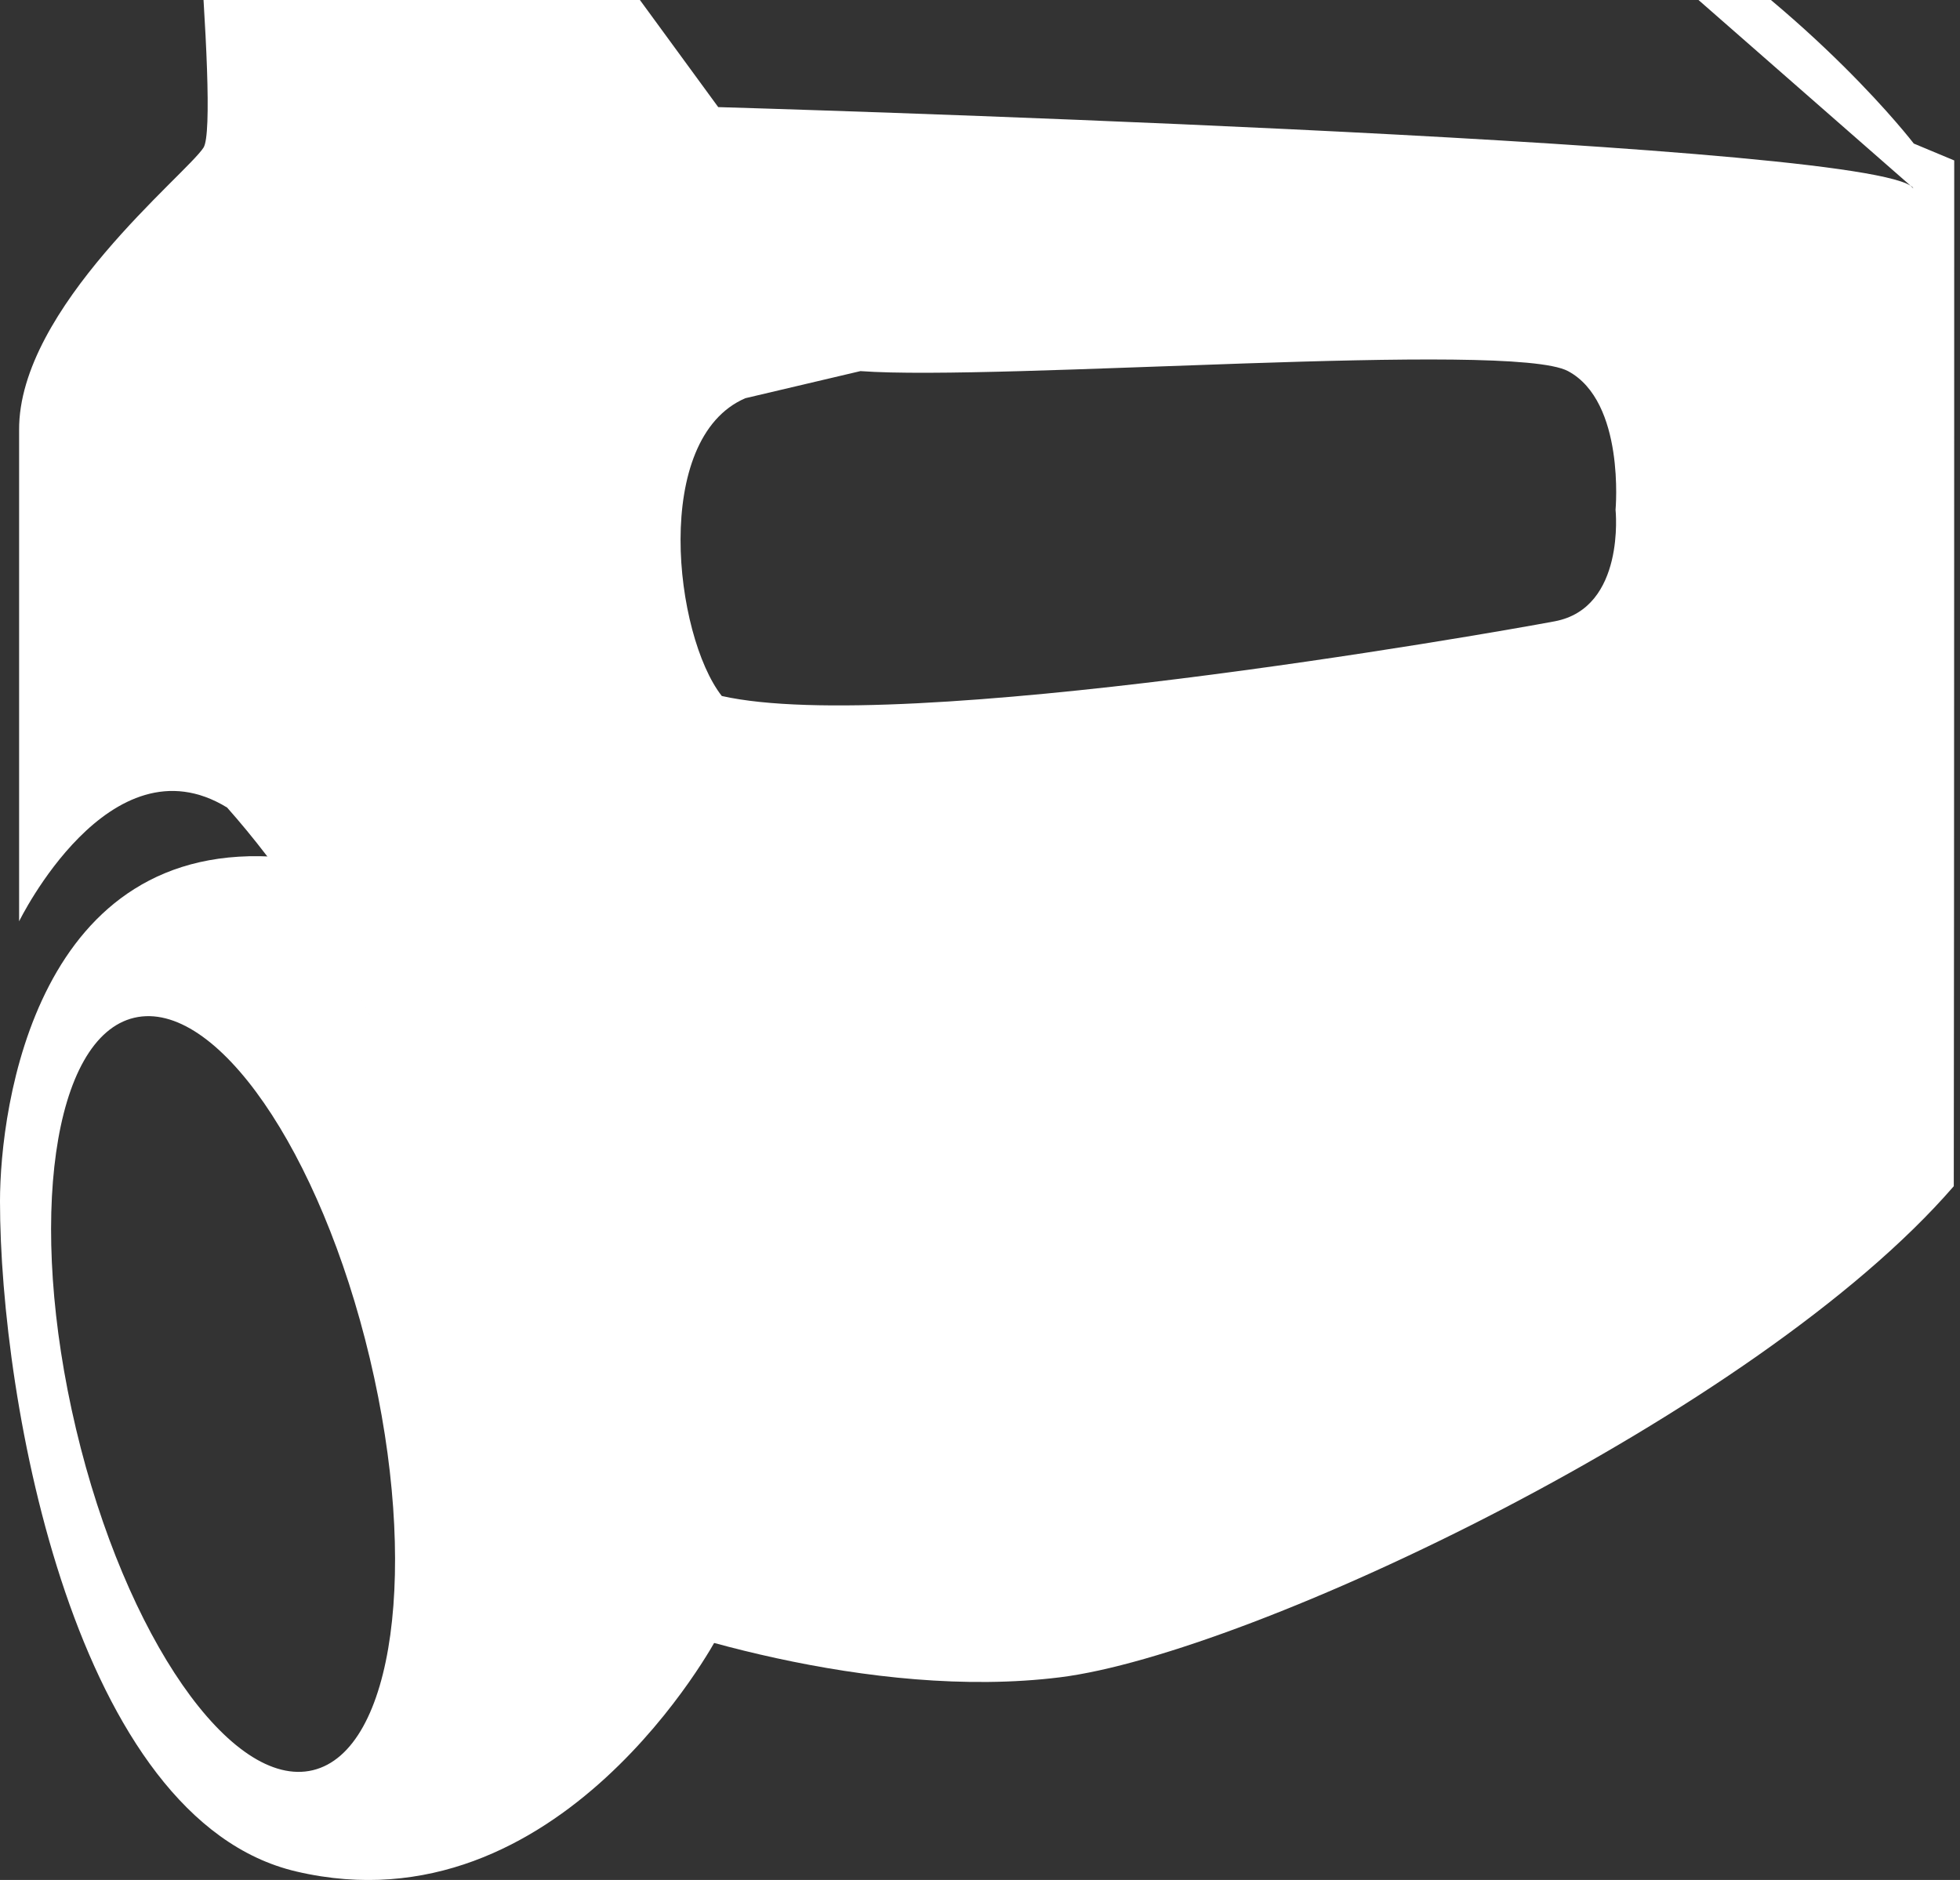<?xml version="1.0" encoding="utf-8"?>
<!-- Generator: Adobe Illustrator 24.0.0, SVG Export Plug-In . SVG Version: 6.00 Build 0)  -->
<svg version="1.1" id="Calque_1" xmlns="http://www.w3.org/2000/svg" xmlns:xlink="http://www.w3.org/1999/xlink" x="0px" y="0px"
	 viewBox="0 0 441 423" style="enable-background:new 0 0 441 423;" xml:space="preserve">
<rect x="0" y="0" width="441" height="423" fill="#333333" stroke="none"/>
<style type="text/css">
	.st0{clip-path:url(#SVGID_2_);}
	.st1{fill:#FFFFFF;}
</style>
<g>
	<defs>
		<rect id="SVGID_1_" y="-96" width="440.2" height="519"/>
	</defs>
	<clipPath id="SVGID_2_">
		<use xlink:href="#SVGID_1_"  style="overflow:visible;"/>
	</clipPath>
	<g class="st0">
		<path class="st1" d="M63.5,192.9C8.3,188.2,0,248.8,0,270.3c0,45,16.9,139.2,66.7,150.8c59.4,13.9,94.7-52.7,94.7-52.7L63.5,192.9
			z M70.4,398.3c-18.3,4.4-42.2-30-53.3-76.8s-5.2-88.2,13.1-92.5s41.9,29.9,53,76.6S88.7,393.9,70.4,398.3z"/>
		<path class="st1" d="M439.7,36.1l-9.1-3.8c0,0-22.1-28.9-60.9-53.3v-6.9c0,0,26.7-20.6-25.9-38.8s-102.5-38.8-220.9-24.4
			C80.6-86,53.4-81.3,35.9-77.4C4.3-70.4,4.3-66,4.3-66v14.2l36.2-11.8c0,0,9.1,90.8,5.3,96.8C42,39.2,4.1,69.3,4.3,96.8v110.5
			c0,0,20.4-41.8,46.8-25.6c22.9,25.8,57.1,79.9,78.5,177.4c17.5,7.6,66.3,23.6,108.9,18.3c42.7-5.3,156.9-59.4,201.1-110.5
			C439.7,199.9,439.7,36.1,439.7,36.1z M349.8,139.8c-16,3-147,25.9-187.4,16.8c-10.7-13.7-15.8-57.9,5.3-67l25.9-6.1
			c31.2,2.3,146.3-6.9,159.2,0s10.7,31.2,10.7,31.2S365.8,136.8,349.8,139.8z M161.6,24.1L120-32.8l56.7-26.6
			c0,0,123.4,8.4,161.1,30.1L369.6-11l60.3,52.8c0.2,0.1,0.5,0.3,0.6,0.6l-0.6-0.6C413.9,31.4,161.6,24.1,161.6,24.1z"/>
	</g>
</g>
</svg>
